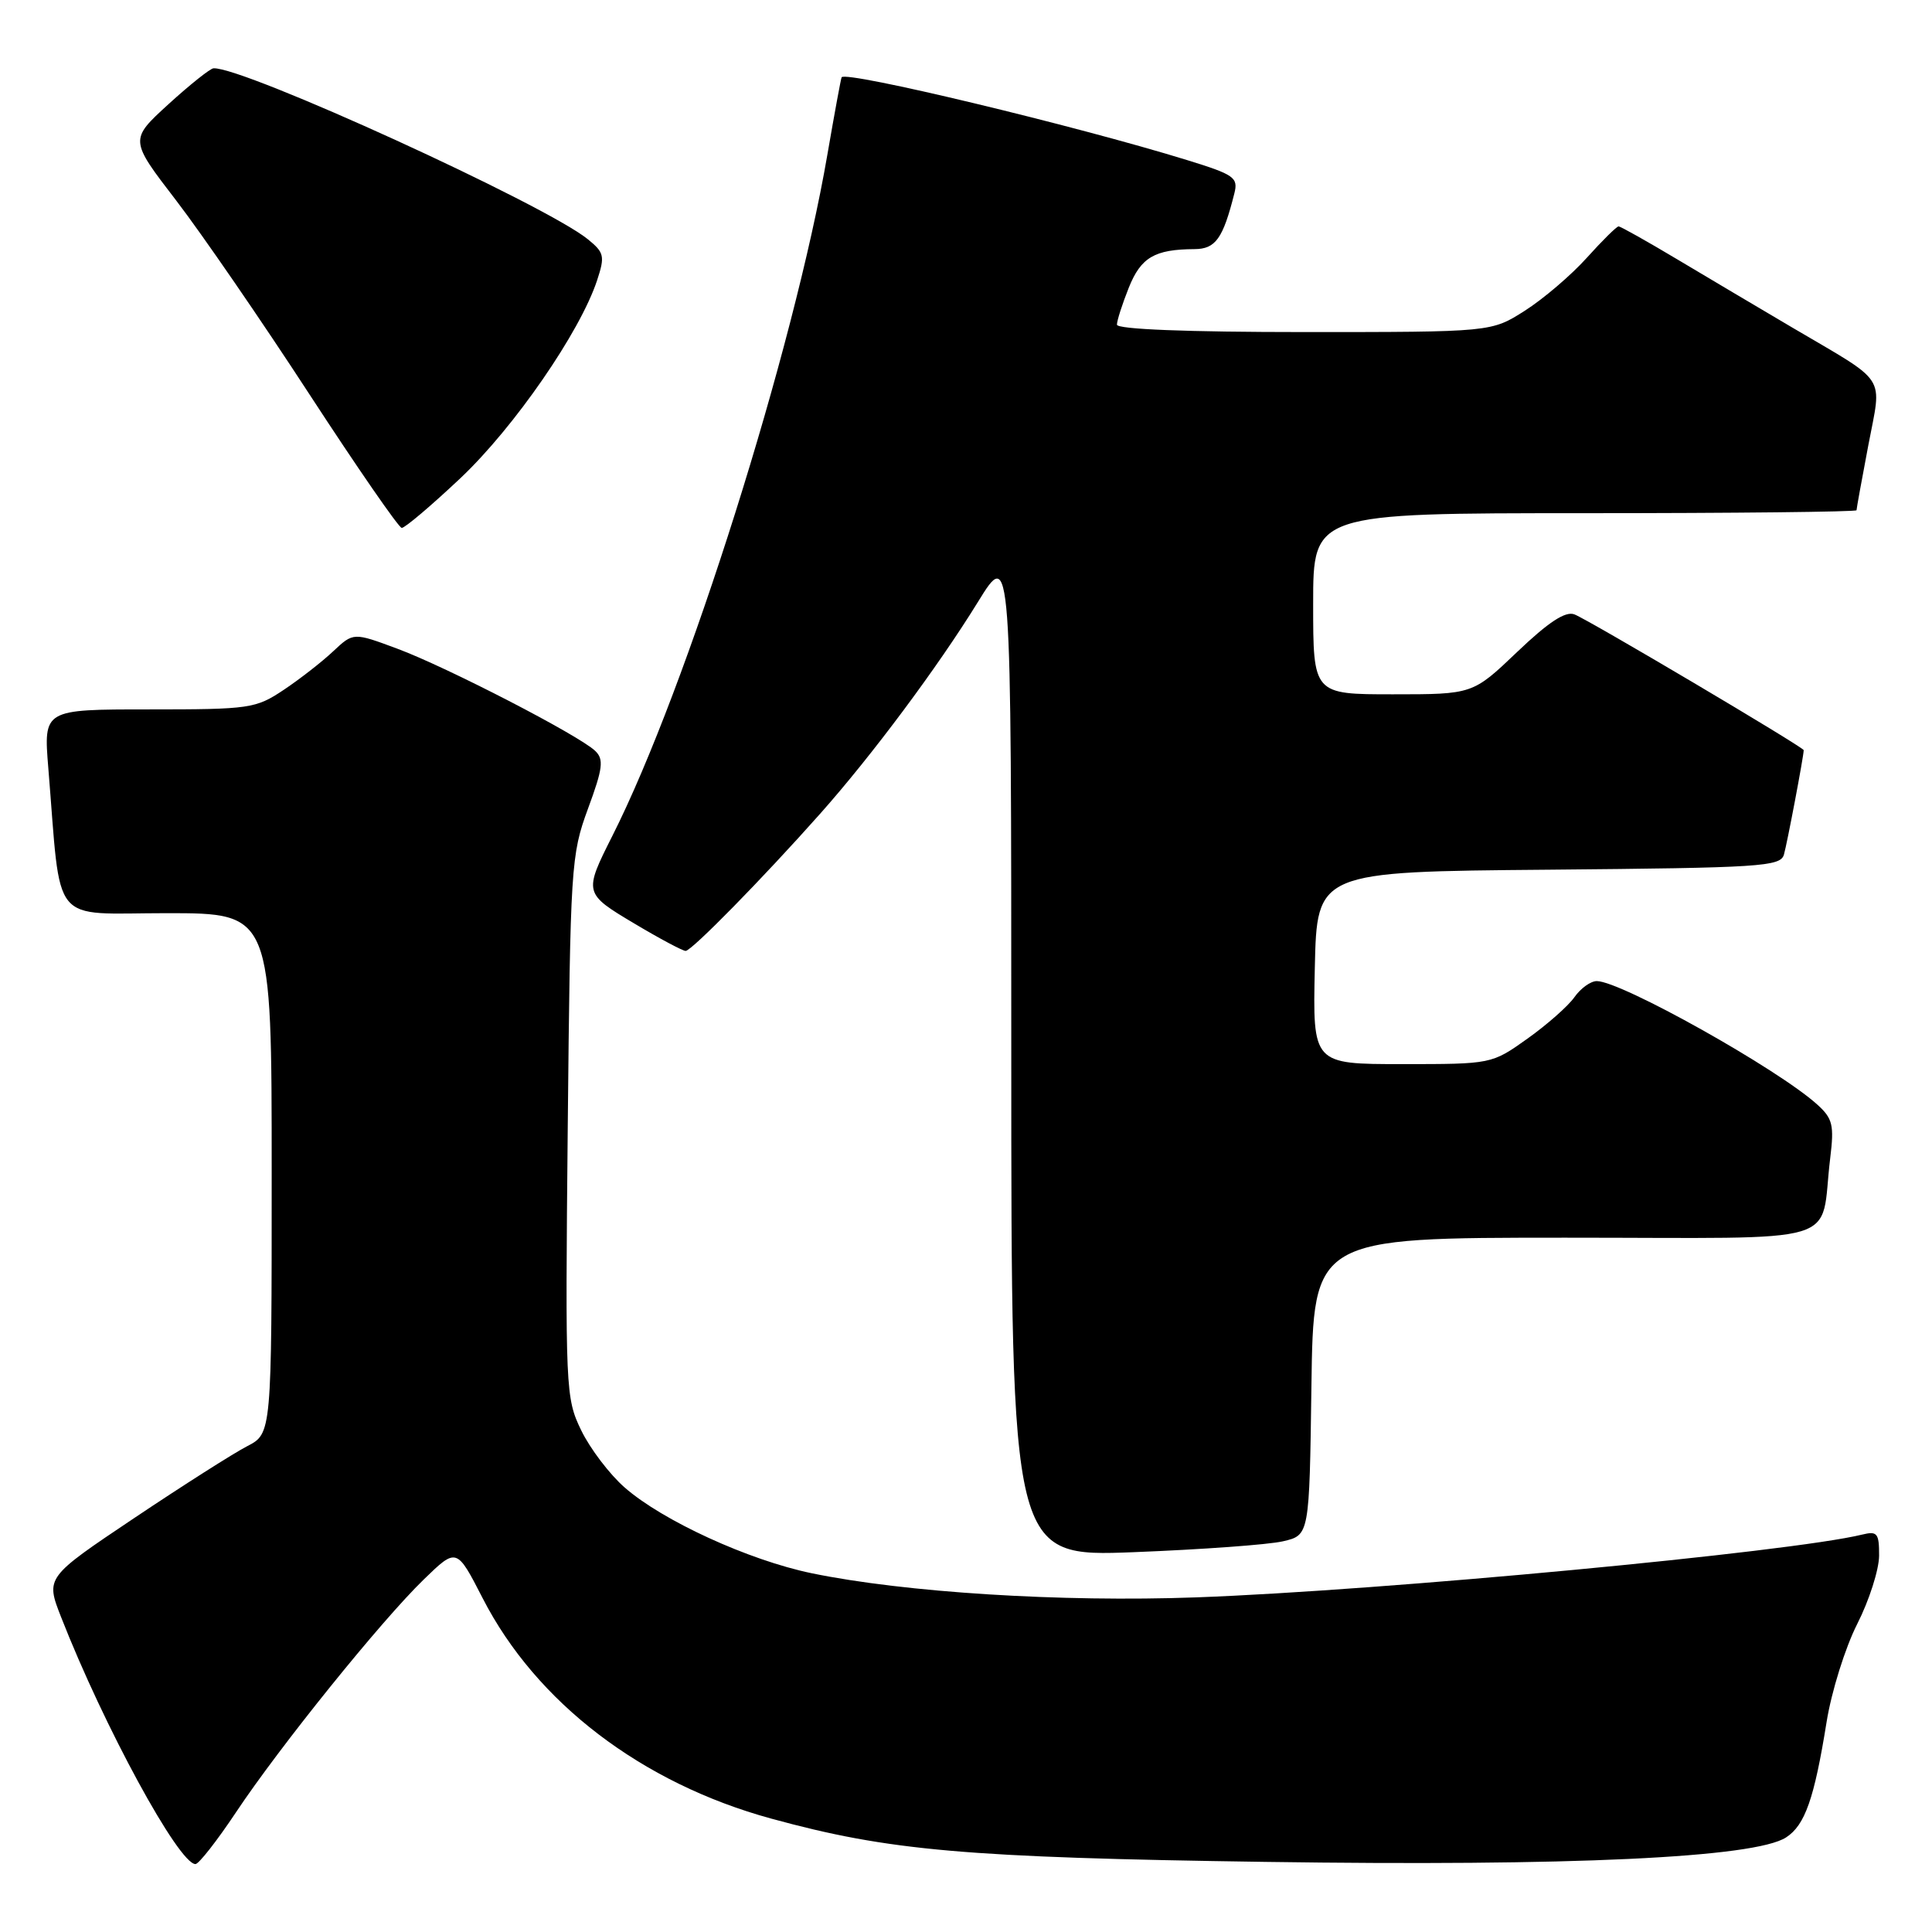 <?xml version="1.0" encoding="UTF-8" standalone="no"?>
<!DOCTYPE svg PUBLIC "-//W3C//DTD SVG 1.1//EN" "http://www.w3.org/Graphics/SVG/1.1/DTD/svg11.dtd" >
<svg xmlns="http://www.w3.org/2000/svg" xmlns:xlink="http://www.w3.org/1999/xlink" version="1.1" viewBox="0 0 256 256">
 <g >
 <path fill="currentColor"
d=" M 31.27 240.14 C 37.05 231.45 50.48 214.79 56.16 209.28 C 60.51 205.06 60.51 205.06 63.96 211.78 C 71.05 225.60 85.03 236.28 102.21 240.98 C 117.77 245.24 127.95 246.14 167.70 246.71 C 208.11 247.30 232.50 246.16 236.66 243.47 C 239.17 241.85 240.40 238.34 242.03 228.19 C 242.67 224.17 244.50 218.32 246.09 215.19 C 247.68 212.06 248.98 207.99 248.99 206.14 C 249.00 203.16 248.75 202.85 246.75 203.34 C 237.30 205.66 183.25 210.76 158.50 211.66 C 140.58 212.31 119.88 211.01 107.54 208.46 C 99.19 206.73 87.77 201.49 82.77 197.10 C 80.77 195.35 78.18 191.94 77.01 189.52 C 74.94 185.25 74.89 184.16 75.23 149.31 C 75.57 114.74 75.66 113.28 77.91 107.16 C 79.89 101.80 80.03 100.61 78.87 99.50 C 76.75 97.45 59.18 88.38 52.66 85.96 C 46.83 83.79 46.83 83.79 44.16 86.29 C 42.70 87.67 39.75 89.97 37.61 91.40 C 33.88 93.89 33.14 94.00 19.74 94.00 C 5.77 94.00 5.77 94.00 6.40 101.75 C 8.15 123.05 6.49 121.00 22.10 121.00 C 36.00 121.00 36.00 121.00 36.00 155.47 C 36.00 189.95 36.00 189.95 32.75 191.63 C 30.96 192.55 24.22 196.84 17.77 201.16 C 6.04 209.02 6.04 209.02 8.09 214.26 C 13.77 228.78 23.69 247.00 25.90 247.00 C 26.34 247.00 28.76 243.91 31.27 240.14 Z  M 170.00 204.23 C 173.50 203.42 173.50 203.42 173.77 183.71 C 174.04 164.00 174.04 164.00 207.44 164.00 C 245.24 164.00 241.07 165.25 242.51 153.48 C 243.05 149.08 242.84 148.21 240.81 146.37 C 235.62 141.66 214.80 130.00 211.58 130.00 C 210.77 130.00 209.44 130.96 208.62 132.13 C 207.80 133.30 205.00 135.77 202.39 137.63 C 197.65 141.00 197.65 141.00 185.79 141.00 C 173.94 141.00 173.94 141.00 174.22 128.25 C 174.50 115.50 174.50 115.50 205.19 115.24 C 233.32 114.99 235.92 114.83 236.38 113.24 C 236.80 111.80 239.00 100.18 239.00 99.40 C 239.00 99.01 210.46 82.11 208.62 81.41 C 207.43 80.95 205.19 82.42 201.04 86.38 C 195.15 92.00 195.15 92.00 184.57 92.00 C 174.00 92.00 174.00 92.00 174.00 80.00 C 174.00 68.00 174.00 68.00 210.00 68.00 C 229.80 68.00 246.00 67.82 246.00 67.61 C 246.00 67.40 246.70 63.53 247.56 59.01 C 249.36 49.49 250.31 50.96 237.50 43.41 C 233.10 40.82 226.23 36.74 222.22 34.35 C 218.22 31.96 214.73 30.00 214.47 30.00 C 214.21 30.00 212.31 31.88 210.25 34.17 C 208.19 36.46 204.50 39.61 202.05 41.17 C 197.61 44.00 197.61 44.00 172.80 44.00 C 157.28 44.00 148.00 43.63 148.00 43.02 C 148.00 42.48 148.71 40.28 149.57 38.12 C 151.18 34.10 152.99 33.04 158.27 33.01 C 161.07 33.00 162.05 31.62 163.56 25.62 C 164.09 23.52 163.54 23.14 157.32 21.22 C 142.52 16.65 112.09 9.35 111.52 10.24 C 111.43 10.38 110.58 15.00 109.63 20.50 C 105.21 46.22 91.02 91.19 81.15 110.74 C 77.34 118.31 77.35 118.38 84.05 122.37 C 87.40 124.37 90.46 126.00 90.85 126.00 C 91.64 126.00 101.03 116.43 108.66 107.84 C 115.54 100.10 124.25 88.40 129.57 79.78 C 134.00 72.59 134.00 72.59 134.00 139.44 C 134.00 206.30 134.00 206.30 150.25 205.67 C 159.19 205.32 168.07 204.68 170.00 204.23 Z  M 61.04 63.33 C 68.12 56.64 76.86 44.00 79.12 37.14 C 80.17 33.94 80.07 33.47 77.89 31.70 C 72.20 27.09 32.21 8.82 28.29 9.05 C 27.86 9.07 25.17 11.21 22.33 13.80 C 17.16 18.52 17.16 18.52 23.34 26.56 C 26.74 30.99 34.69 42.55 41.01 52.26 C 47.33 61.96 52.83 69.92 53.23 69.95 C 53.63 69.98 57.15 67.00 61.04 63.33 Z "/>
</g>
</svg>